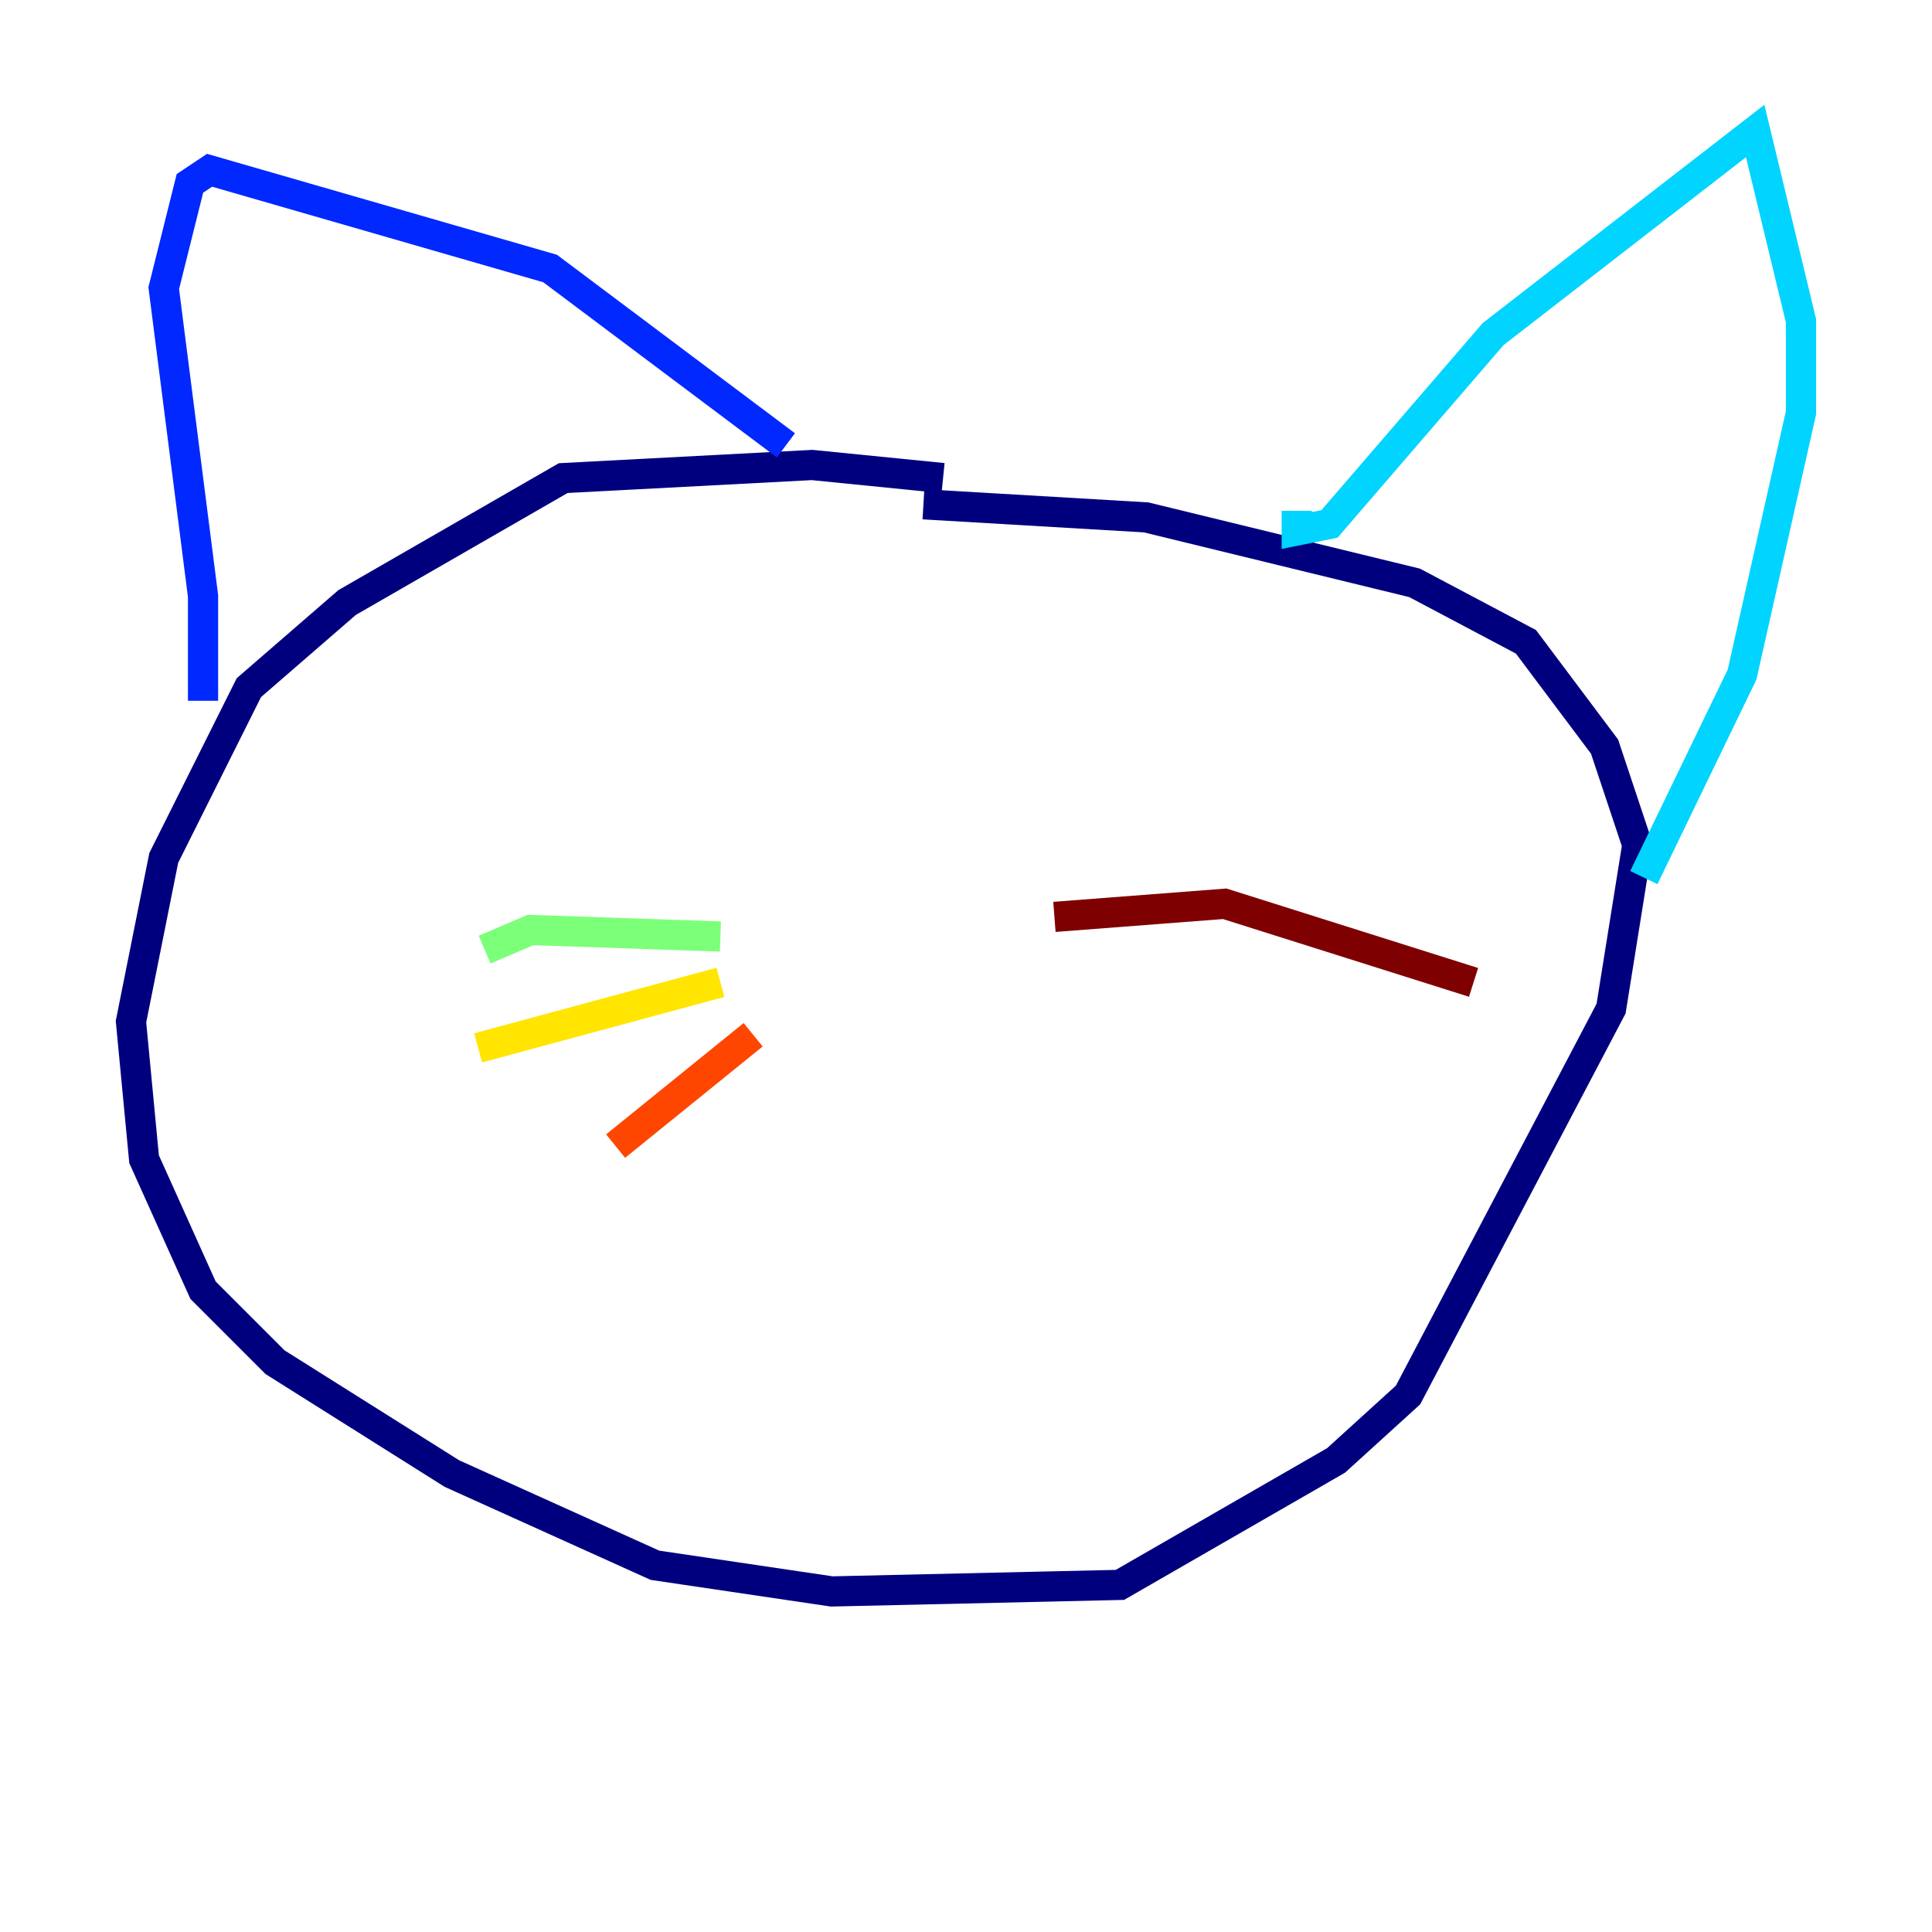 <?xml version="1.0" encoding="utf-8" ?>
<svg baseProfile="tiny" height="128" version="1.2" viewBox="0,0,128,128" width="128" xmlns="http://www.w3.org/2000/svg" xmlns:ev="http://www.w3.org/2001/xml-events" xmlns:xlink="http://www.w3.org/1999/xlink"><defs /><polyline fill="none" points="62.481,31.675 53.803,30.807 37.315,31.675 22.997,39.919 16.488,45.559 10.848,56.841 8.678,67.688 9.546,76.8 13.451,85.478 18.224,90.251 29.939,97.627 43.39,103.702 55.105,105.437 74.197,105.003 88.515,96.759 93.288,92.42 106.739,66.82 108.475,55.973 106.305,49.464 101.098,42.522 93.722,38.617 75.932,34.278 61.18,33.41" stroke="#00007f" stroke-width="2" /><polyline fill="none" points="13.451,46.427 13.451,39.485 10.848,19.091 12.583,12.149 13.885,11.281 36.447,17.79 52.068,29.505" stroke="#0028ff" stroke-width="2" /><polyline fill="none" points="85.912,33.844 85.912,35.146 88.081,34.712 98.929,22.129 116.285,8.678 119.322,21.261 119.322,27.336 115.417,44.691 108.909,58.142" stroke="#00d4ff" stroke-width="2" /><polyline fill="none" points="47.729,62.047 35.146,61.614 32.108,62.915" stroke="#7cff79" stroke-width="2" /><polyline fill="none" points="47.729,65.085 31.675,69.424" stroke="#ffe500" stroke-width="2" /><polyline fill="none" points="49.898,68.556 40.786,75.932" stroke="#ff4600" stroke-width="2" /><polyline fill="none" points="69.858,60.746 81.139,59.878 97.627,65.085" stroke="#7f0000" stroke-width="2" /></svg>